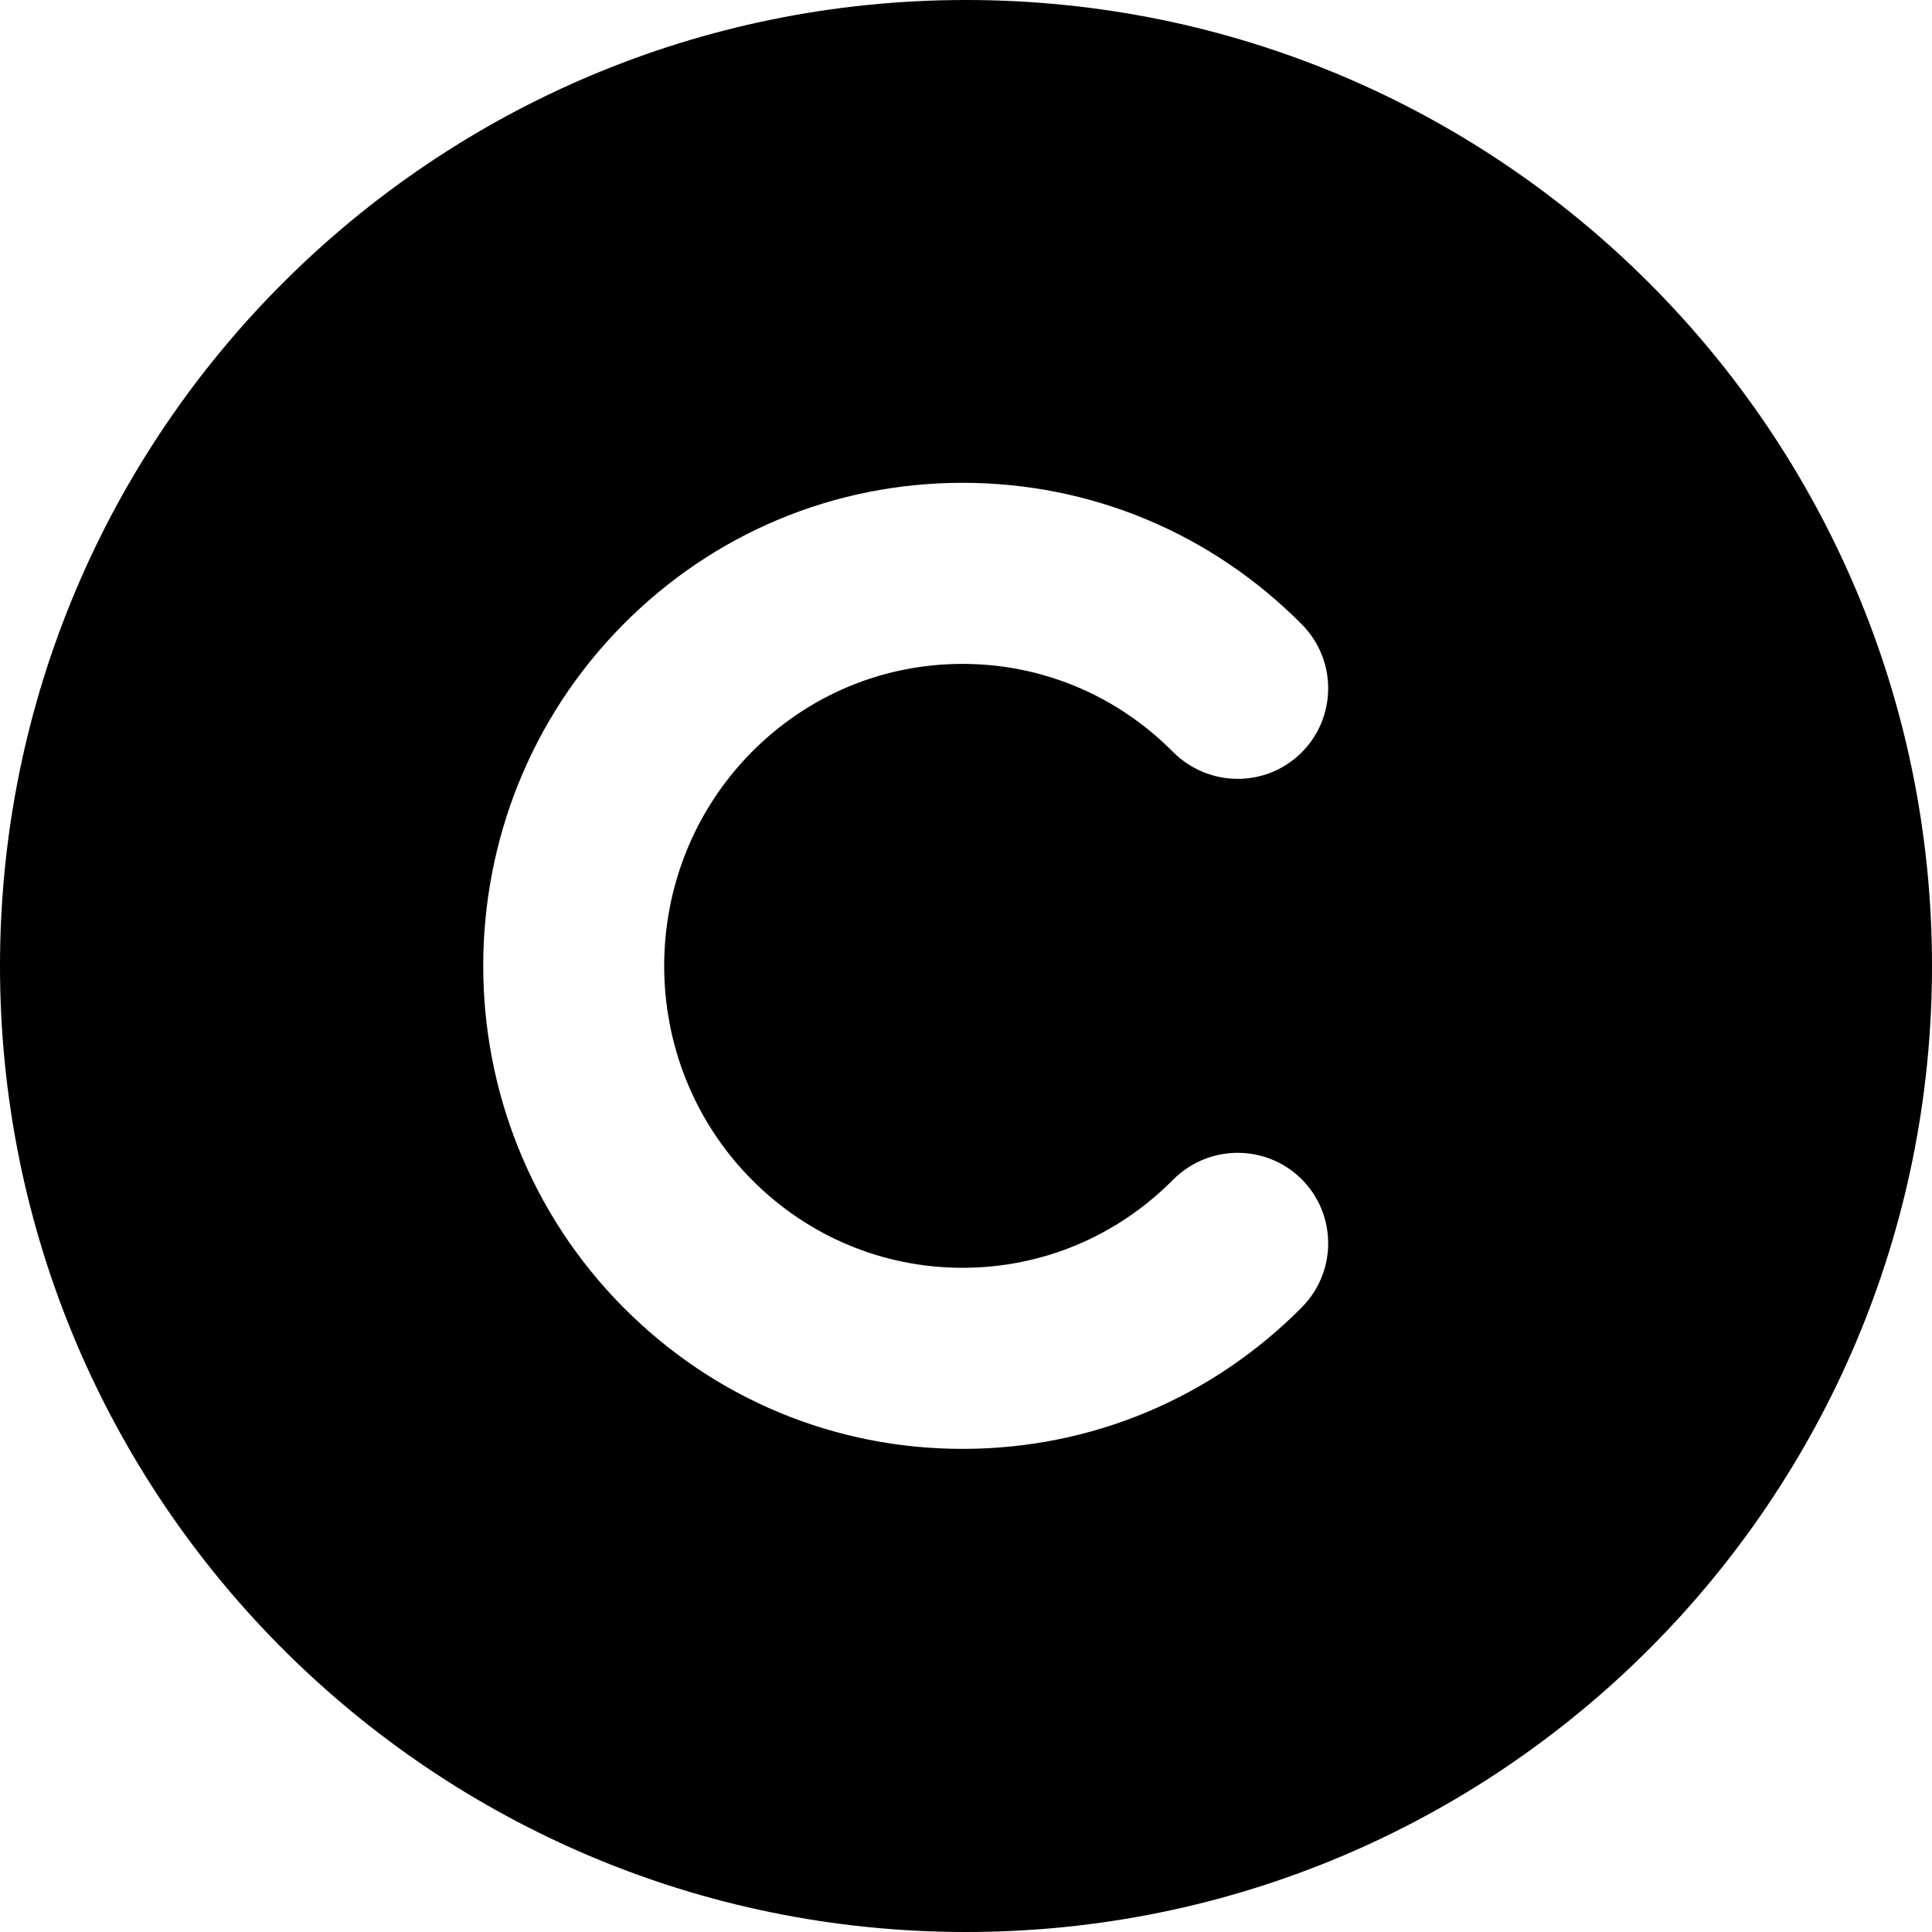 <svg viewBox="0 0 512 512" xmlns="http://www.w3.org/2000/svg"><path d="M256 0C114.6 0 0 114.6 0 256c0 141.4 114.6 256 256 256s256-114.6 256-256C512 114.6 397.4 0 256 0Zm-56.8 312.6c14.94 15.06 34.8 23.38 55.89 23.38 .03 0 0 0 0 0 21.06 0 40.92-8.32 55.83-23.38 9.375-9.375 24.53-9.47 33.97-.16 9.4 9.34 9.46 24.53.15 33.97 -24 24.22-55.95 37.56-89.95 37.56 0 0 .03 0 0 0 -33.97 0-65.95-13.34-89.95-37.56 -49.44-49.88-49.44-131 0-180.9 24-24.22 55.98-37.56 89.95-37.56 .03 0 0 0 0 0 34 0 65.95 13.34 89.95 37.56 9.31 9.43 9.25 24.62-.16 33.97 -9.44 9.34-24.59 9.18-33.97-.16 -14.91-15.06-34.77-23.38-55.83-23.38 0 0 .03 0 0 0 -21.09 0-40.95 8.31-55.89 23.38 -30.9 31.27-30.9 82.07 0 113.27Z"/></svg>